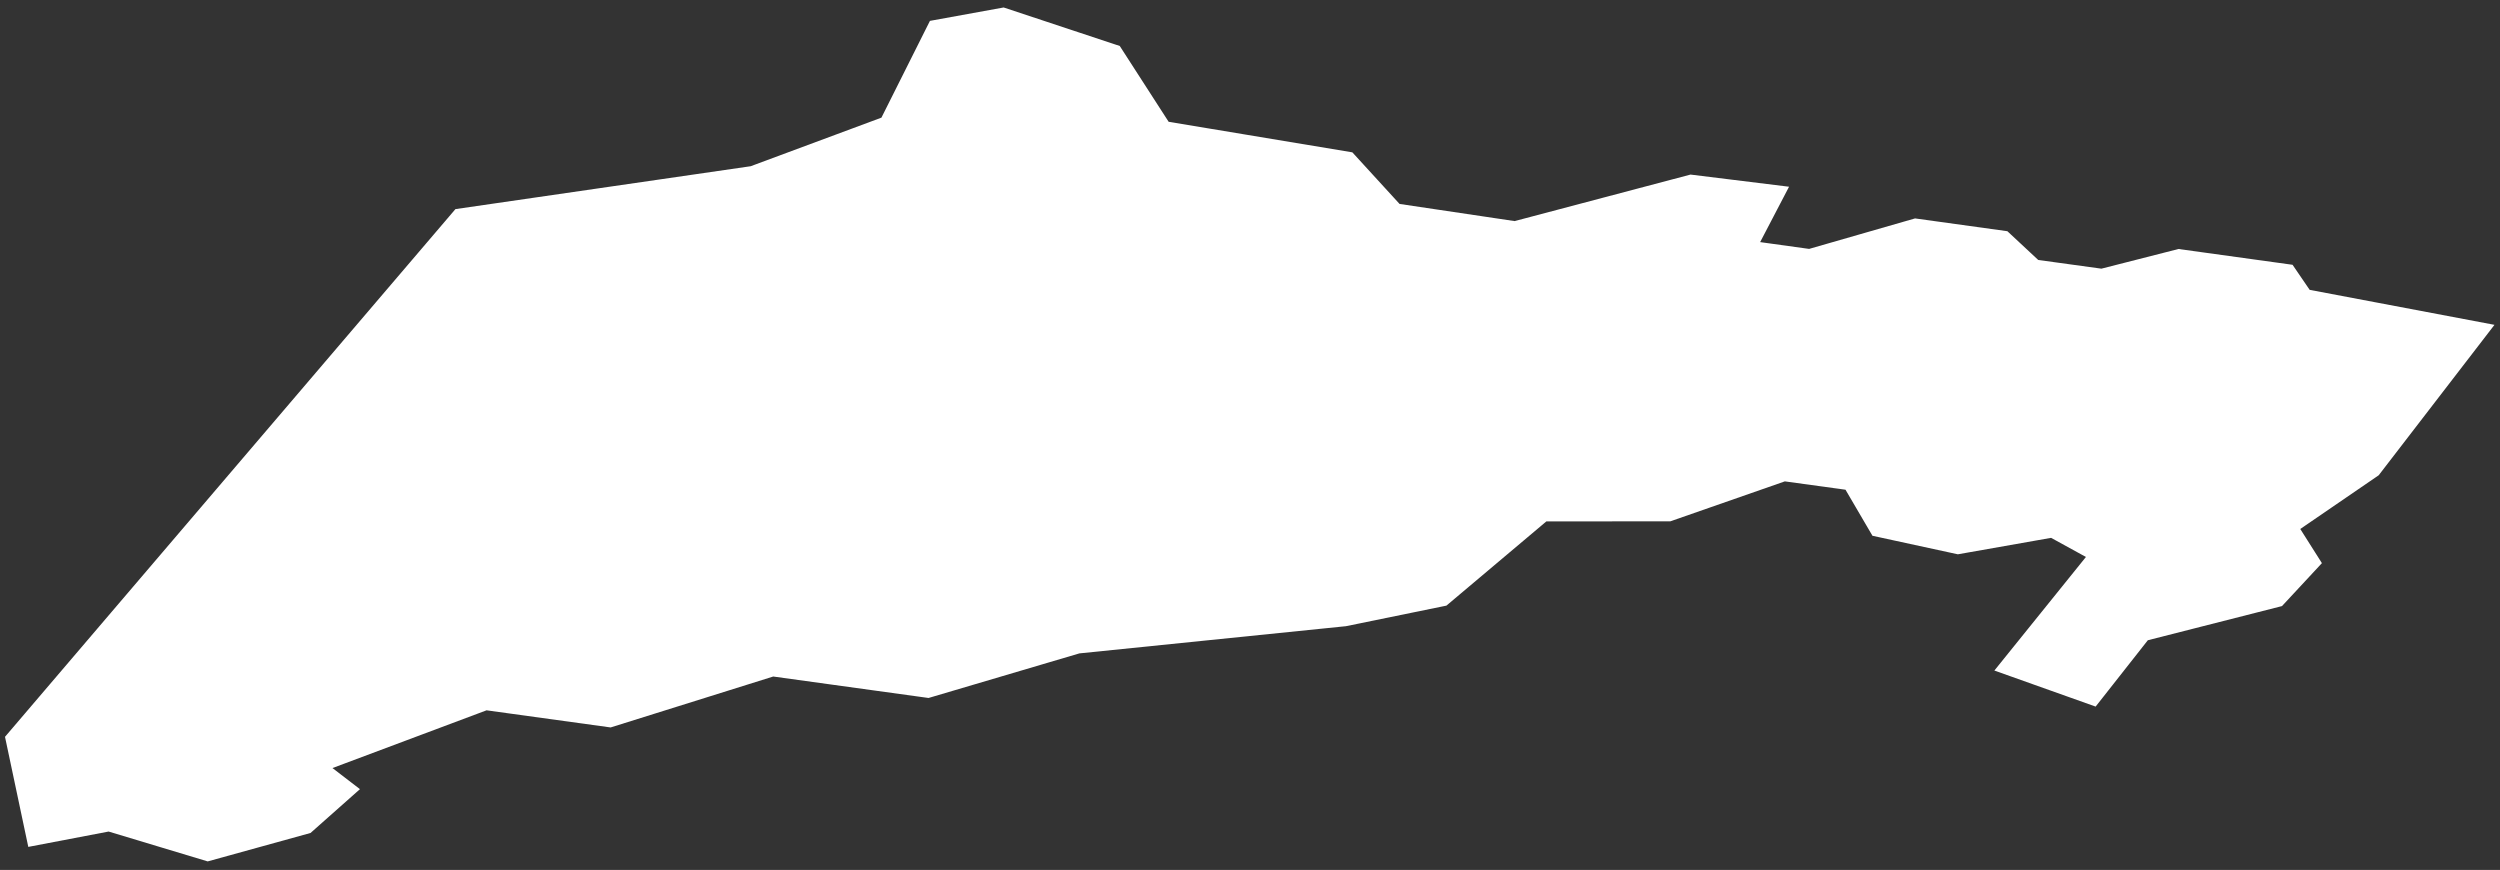 <svg width="273" height="95" viewBox="0 0 273 95" fill="none" xmlns="http://www.w3.org/2000/svg">
<rect x="0" y="0" width="273" height="95" fill="#333333" stroke="none"/>
<path d="M50.114 23.521L82.158 18.867L96.781 13.434L102.043 2.935L109.547 1.574L121.8 5.639L127.173 13.973L147.307 17.318L152.466 22.957L165.438 24.89L184.655 19.808L194.222 20.989L191.073 27.021L197.61 27.928L209.178 24.6L218.873 25.943L222.244 29.083L229.517 30.084L237.936 27.937L249.924 29.596L251.781 32.318L271.084 35.971L259.242 51.356L250.189 57.559L252.628 61.409L248.803 65.525L234.12 69.264L228.593 76.289L219.01 72.875L228.909 60.596L224.109 57.961L213.816 59.775L204.943 57.85L201.982 52.793L194.829 51.809L182.277 56.19L168.595 56.199L157.617 65.448L146.827 67.656L117.727 70.625L101.341 75.468L84.374 73.123L66.619 78.685L53.049 76.811L34.806 83.648L38.152 86.215L33.549 90.296L22.691 93.299L11.901 90.048L3.661 91.622L1.342 80.661L50.114 23.521Z" fill="white"/>
<path d="M109.6 0.816L122.277 5.021L127.615 13.299L147.677 16.636L152.832 22.27L165.396 24.143L184.604 19.063L195.364 20.391L192.208 26.438L197.556 27.18L209.124 23.851L219.204 25.248L222.575 28.388L229.474 29.338L237.893 27.19L250.347 28.914L252.216 31.652L272.397 35.472L259.753 51.9L251.19 57.765L253.552 61.494L249.194 66.184L234.544 69.915L228.843 77.159L217.785 73.223L227.784 60.821L223.981 58.733L213.798 60.53L204.472 58.506L201.528 53.477L194.904 52.566L182.401 56.929L168.863 56.938L157.948 66.135L146.938 68.388H146.902L117.87 71.35L101.398 76.219L84.436 73.876L66.682 79.437L53.133 77.566L36.306 83.872L39.307 86.175L33.909 90.961L22.681 94.066L11.861 90.805L3.089 92.481L0.546 80.461L0.782 80.185L49.733 22.835L81.974 18.152L96.252 12.847L101.549 2.279L109.6 0.816ZM121.322 6.255L109.495 2.331L102.538 3.592L97.311 14.022L82.343 19.583L50.496 24.21L2.14 80.864L4.234 90.764L11.943 89.292L22.702 92.534L33.19 89.632L36.998 86.256L33.306 83.424L52.965 76.057L66.557 77.934L84.311 72.372L101.285 74.718L117.584 69.9L117.652 69.893L146.716 66.928L157.287 64.765L168.324 55.463L182.15 55.454L194.752 51.056L202.435 52.113L205.412 57.2L213.828 59.026L224.235 57.192L230.032 60.375L220.233 72.53L228.341 75.418L233.696 68.612L248.413 64.865L251.703 61.323L249.189 57.352L258.731 50.813L269.769 36.47L251.343 32.983L249.498 30.28L237.977 28.684L229.558 30.831L221.912 29.779L218.54 26.639L209.231 25.349L197.663 28.677L189.936 27.605L193.077 21.587L184.706 20.554L165.479 25.639L165.329 25.616L152.099 23.648L146.935 18.001L126.731 14.644L121.322 6.255Z" fill="white"/>
</svg>
